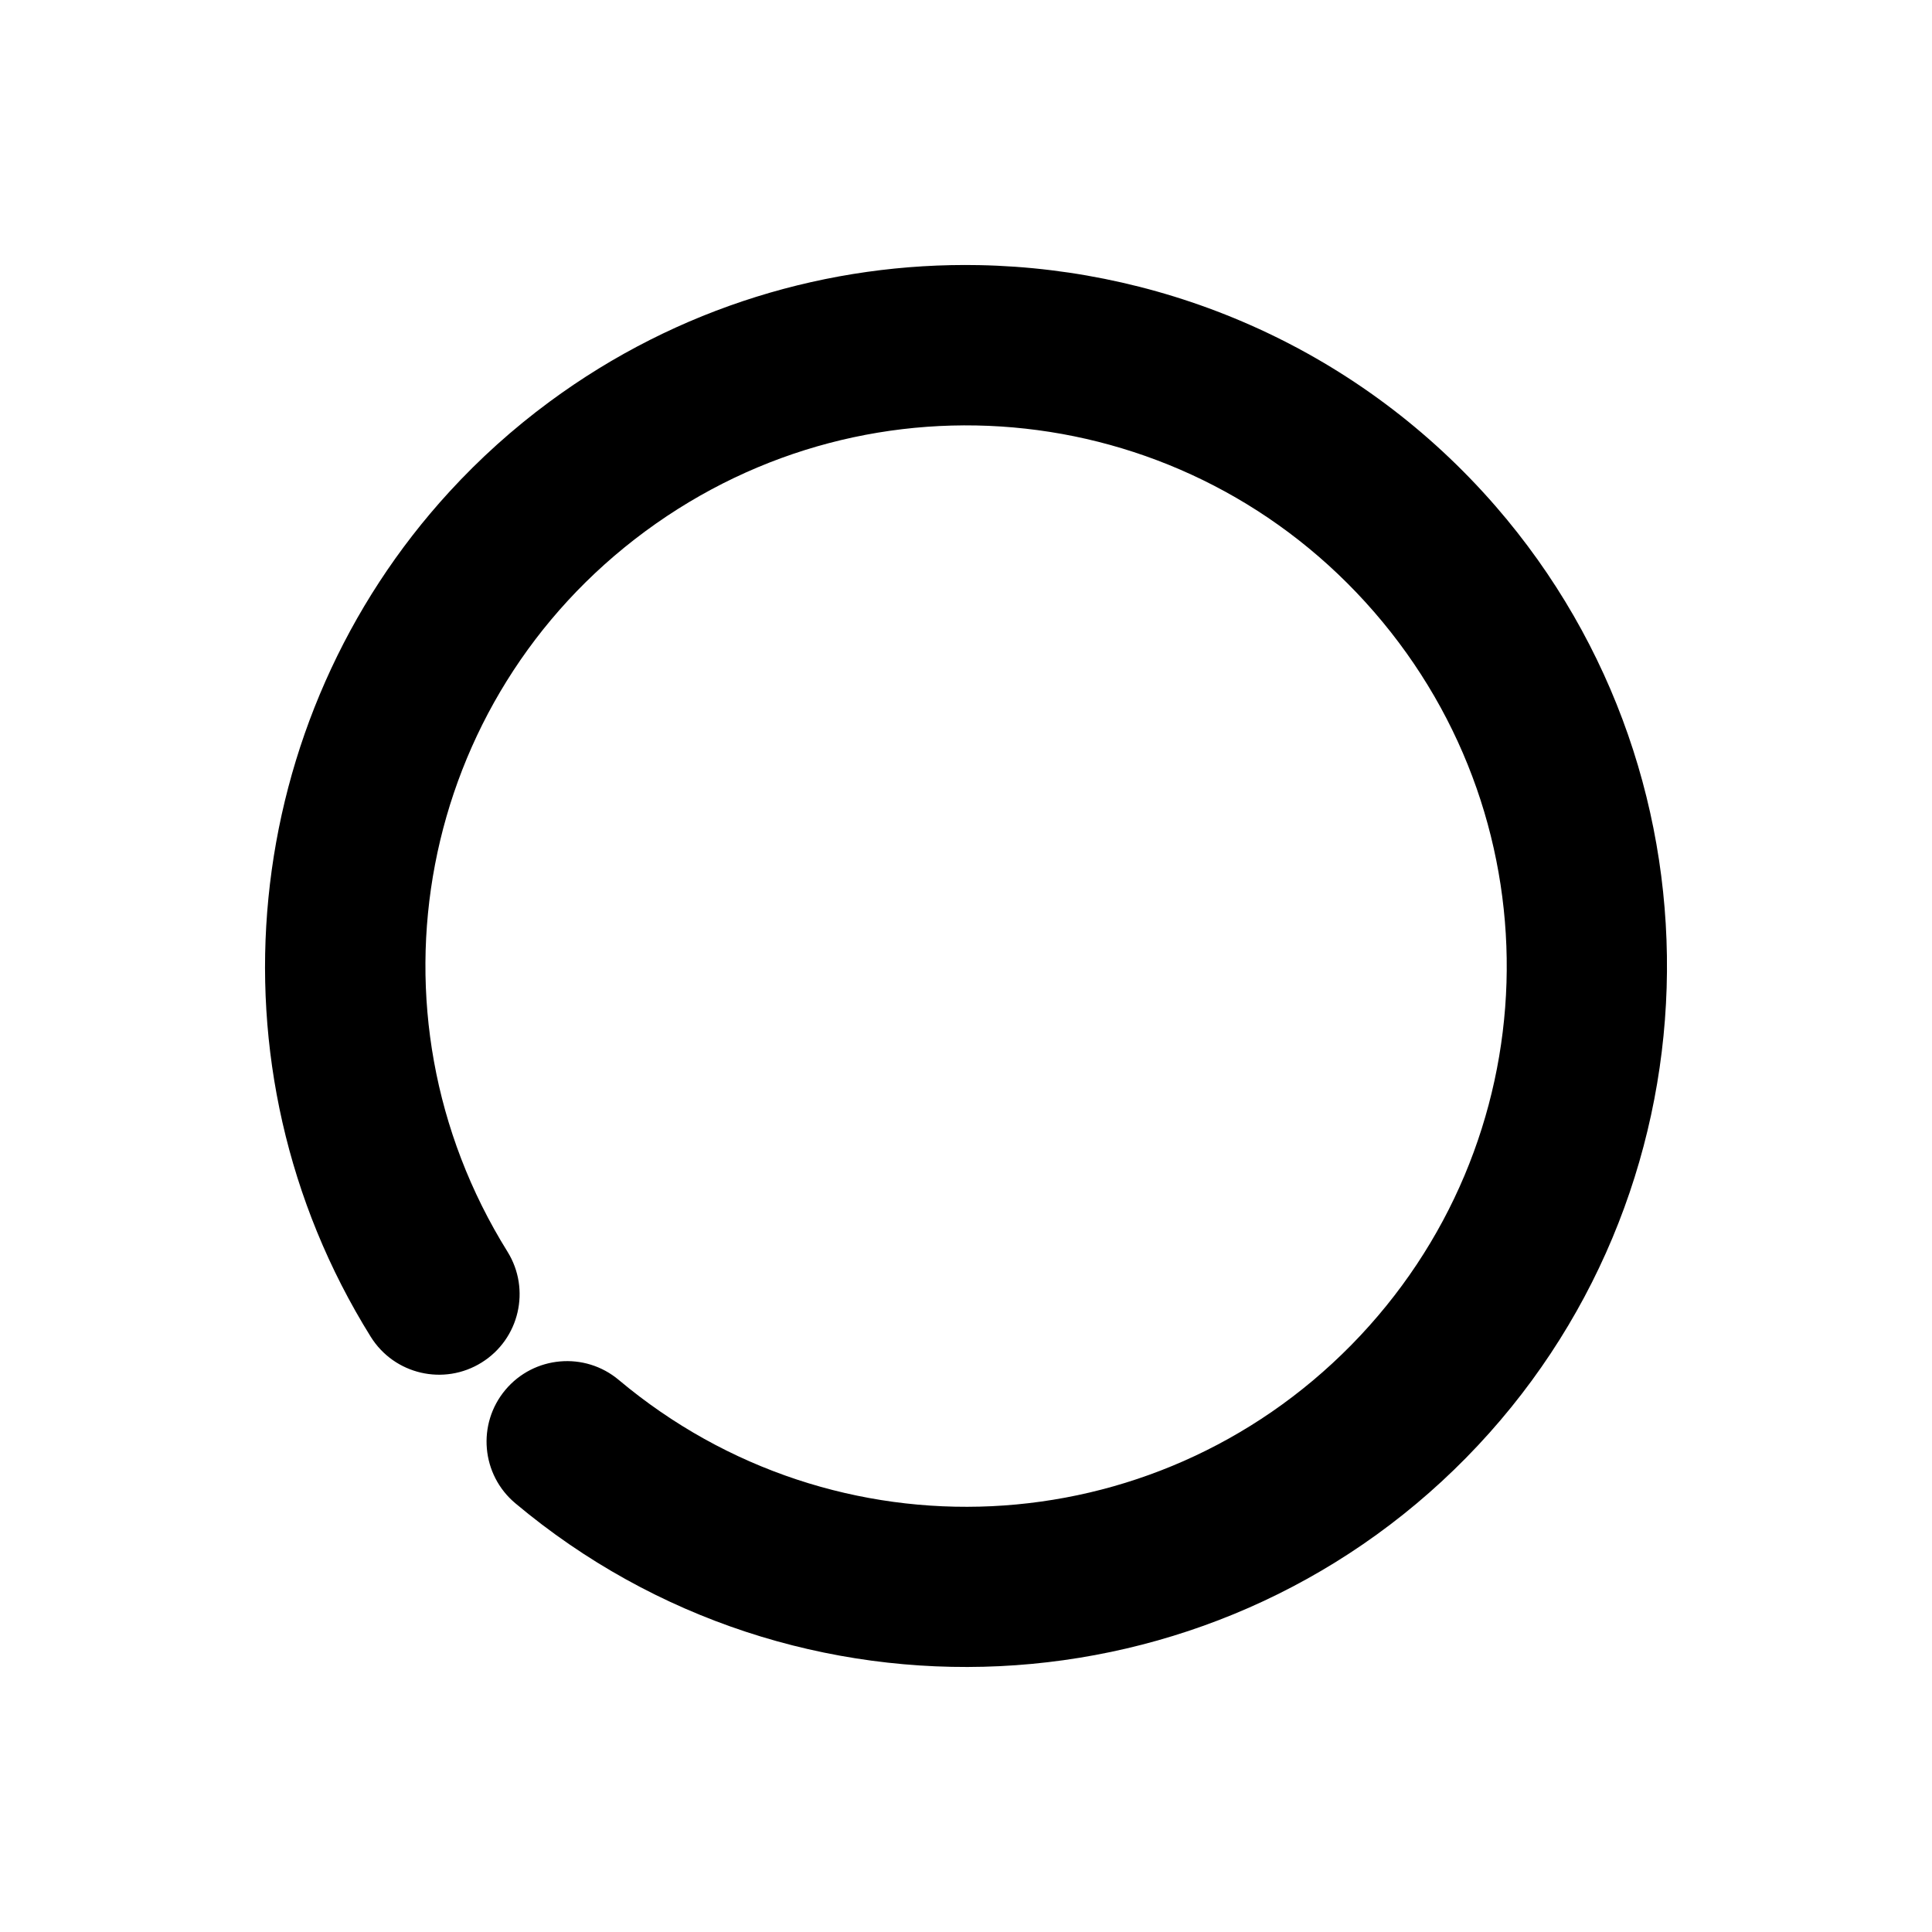 <svg xmlns="http://www.w3.org/2000/svg" width="48" height="48">
	<path d="M 24.324,6.587 C 20.606,6.515 16.845,7.625 13.652,9.982 12.74,10.655 11.914,11.402 11.172,12.21 5.976,17.866 5.015,26.474 9.211,33.212 c 0.585,0.938 1.819,1.224 2.756,0.639 0.937,-0.584 1.224,-1.816 0.641,-2.754 -3.712,-5.961 -2.228,-13.726 3.422,-17.896 5.65,-4.17 13.507,-3.301 18.109,2.002 4.603,5.303 4.357,13.206 -0.566,18.213 -4.924,5.007 -12.82,5.383 -18.199,0.869 -0.846,-0.711 -2.108,-0.6 -2.818,0.246 -0.71,0.847 -0.599,2.109 0.248,2.818 6.95,5.831 17.26,5.337 23.621,-1.131 C 42.785,29.75 43.106,19.431 37.16,12.579 33.815,8.726 29.104,6.68 24.324,6.587 Z" fill="#000000"/>
</svg>
